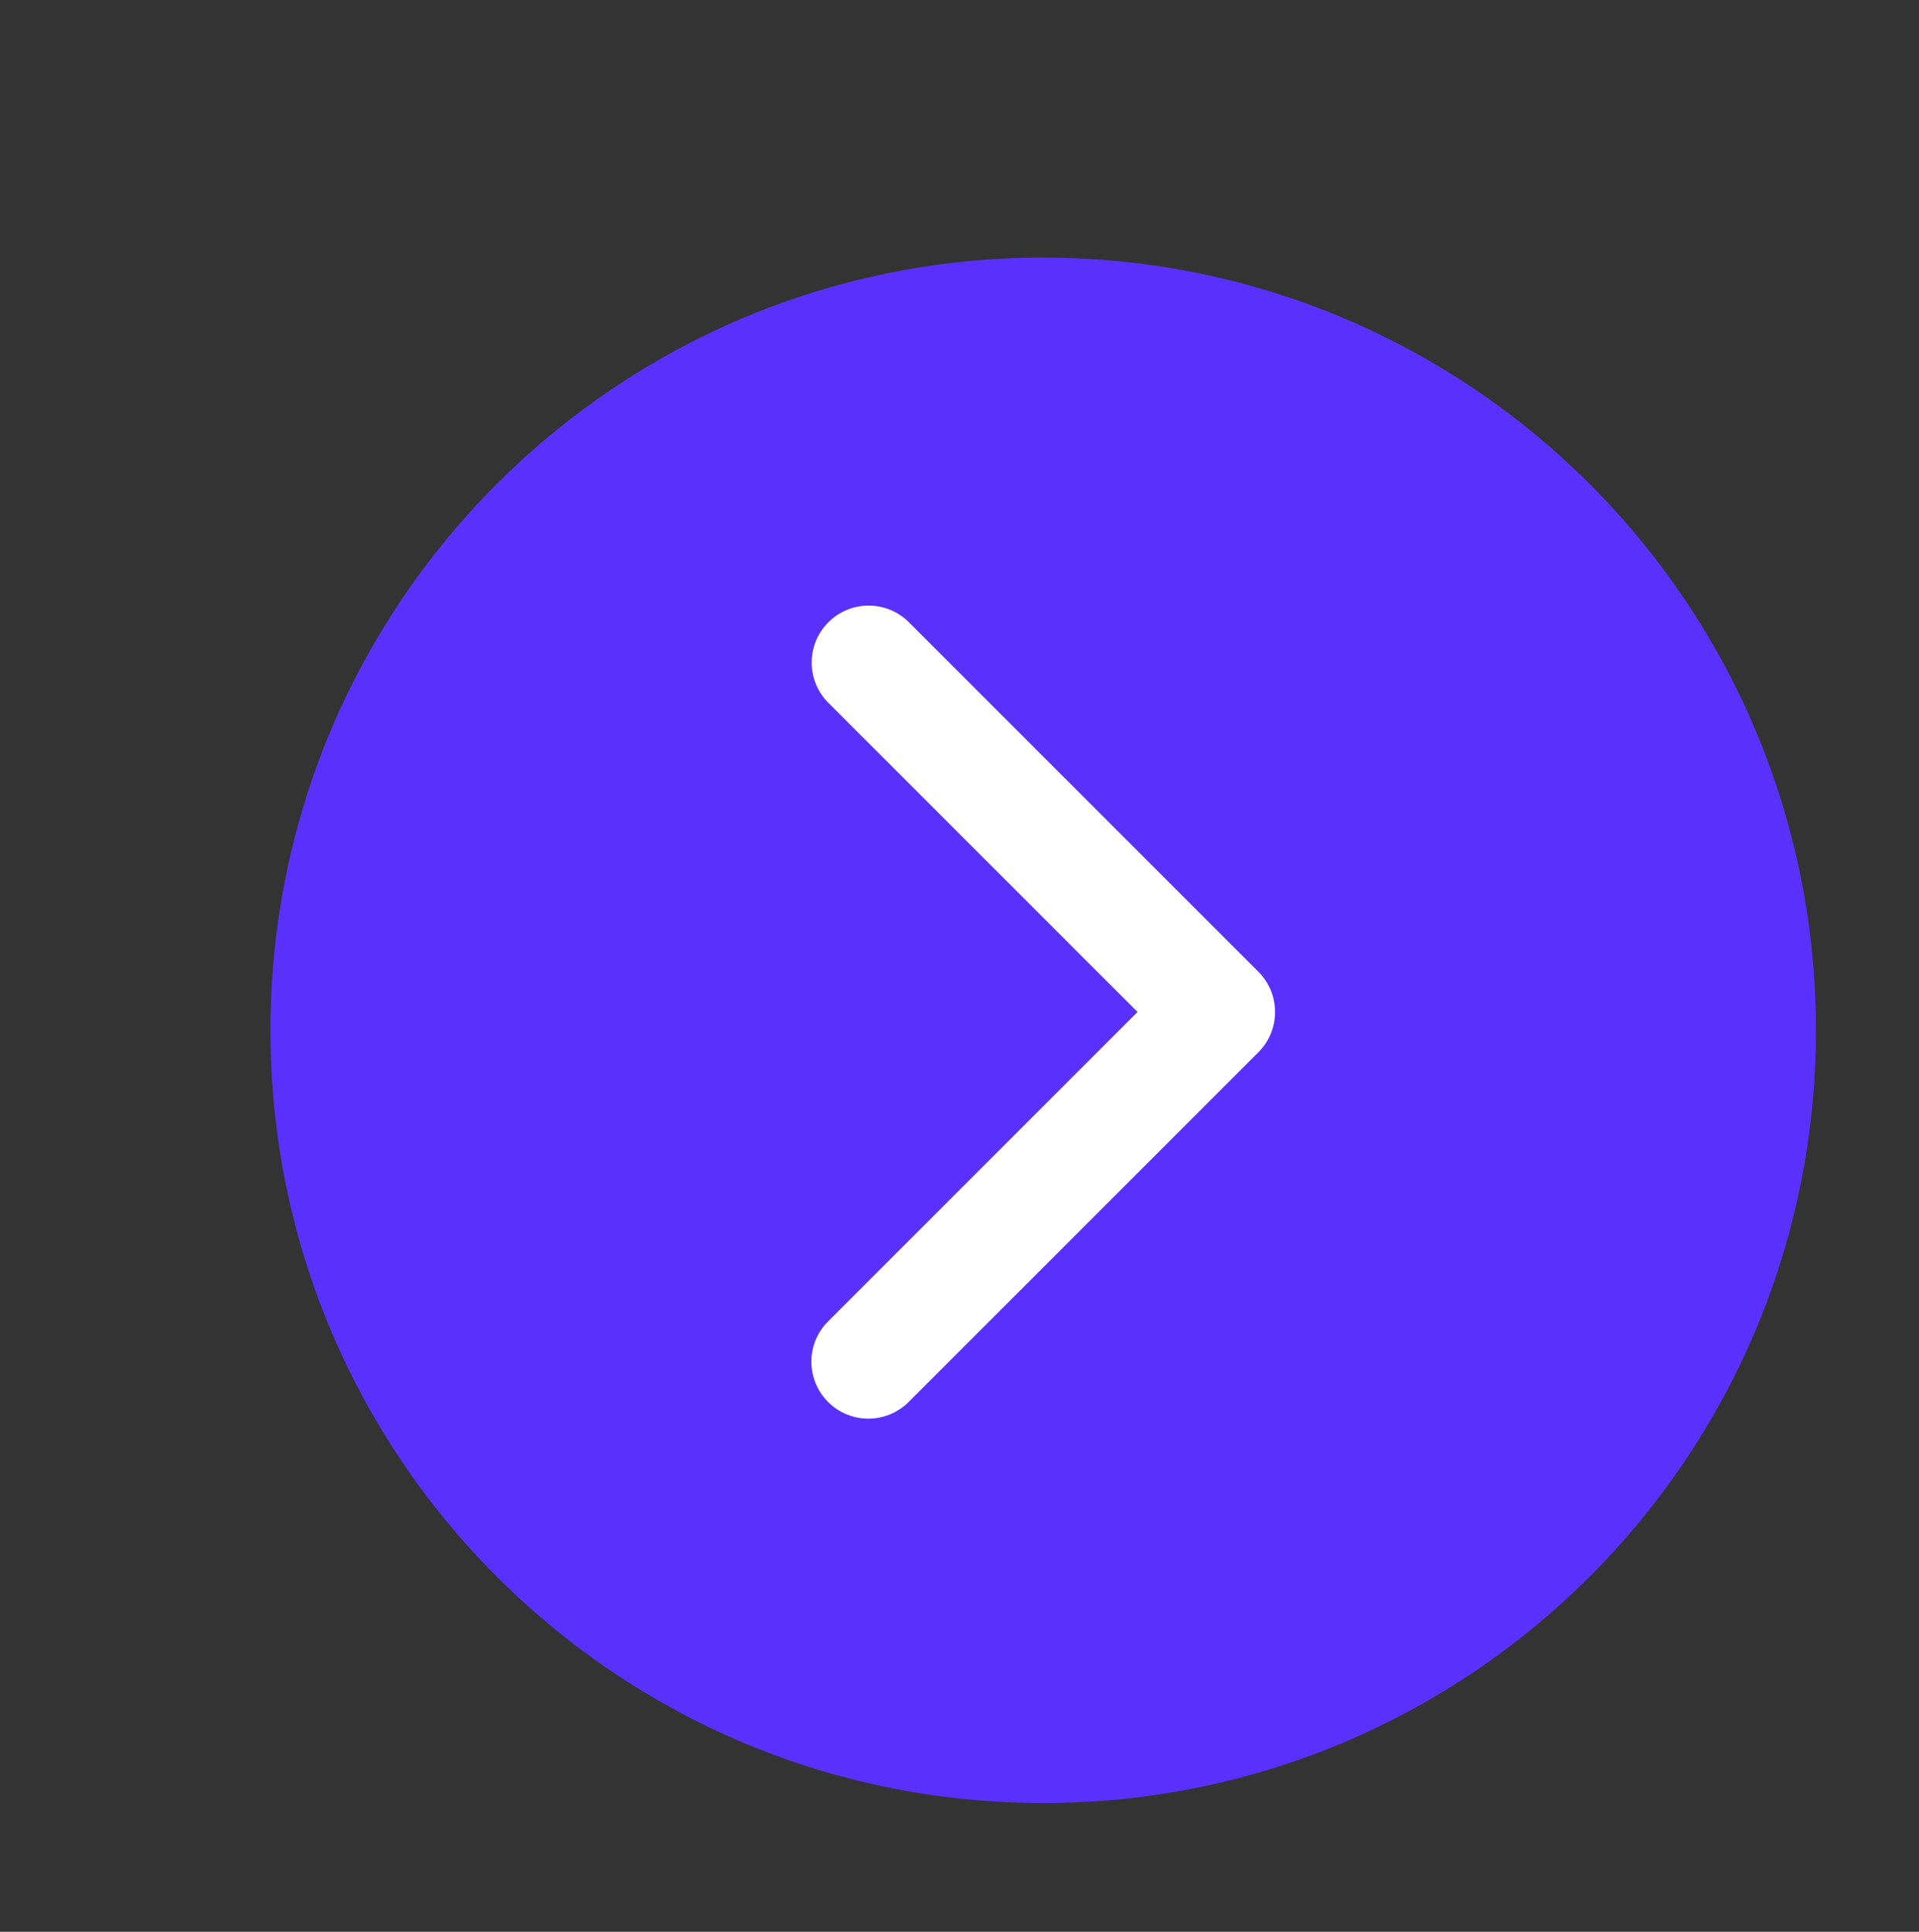 <svg xmlns="http://www.w3.org/2000/svg" width="49.667" height="50" fill="none"><rect width="100%" height="100%" fill="#333333" stroke="none"/><rect id="backgroundrect" width="100%" height="100%" x="0" y="0" fill="none" stroke="none" class="" style=""/>



































<g class="currentLayer" style=""><title>Layer 1</title><path d="M27,46.667 C38.046,46.667 47,37.713 47,26.667 C47,15.621 38.046,6.667 27,6.667 C15.954,6.667 7,15.621 7,26.667 C7,37.713 15.954,46.667 27,46.667 z" fill="#5A31FC" id="svg_3" class=""/><path d="M32.569,27.235 L23.517,36.286 C22.941,36.862 22.008,36.862 21.432,36.286 C20.856,35.71 20.856,34.777 21.432,34.201 L29.441,26.192 L21.432,18.183 C20.863,17.606 20.867,16.678 21.44,16.106 C22.013,15.533 22.94,15.53 23.517,16.099 L32.569,25.151 C33.144,25.727 33.144,26.659 32.569,27.235 V27.235 z" fill="white" id="svg_4" class=""/></g></svg>